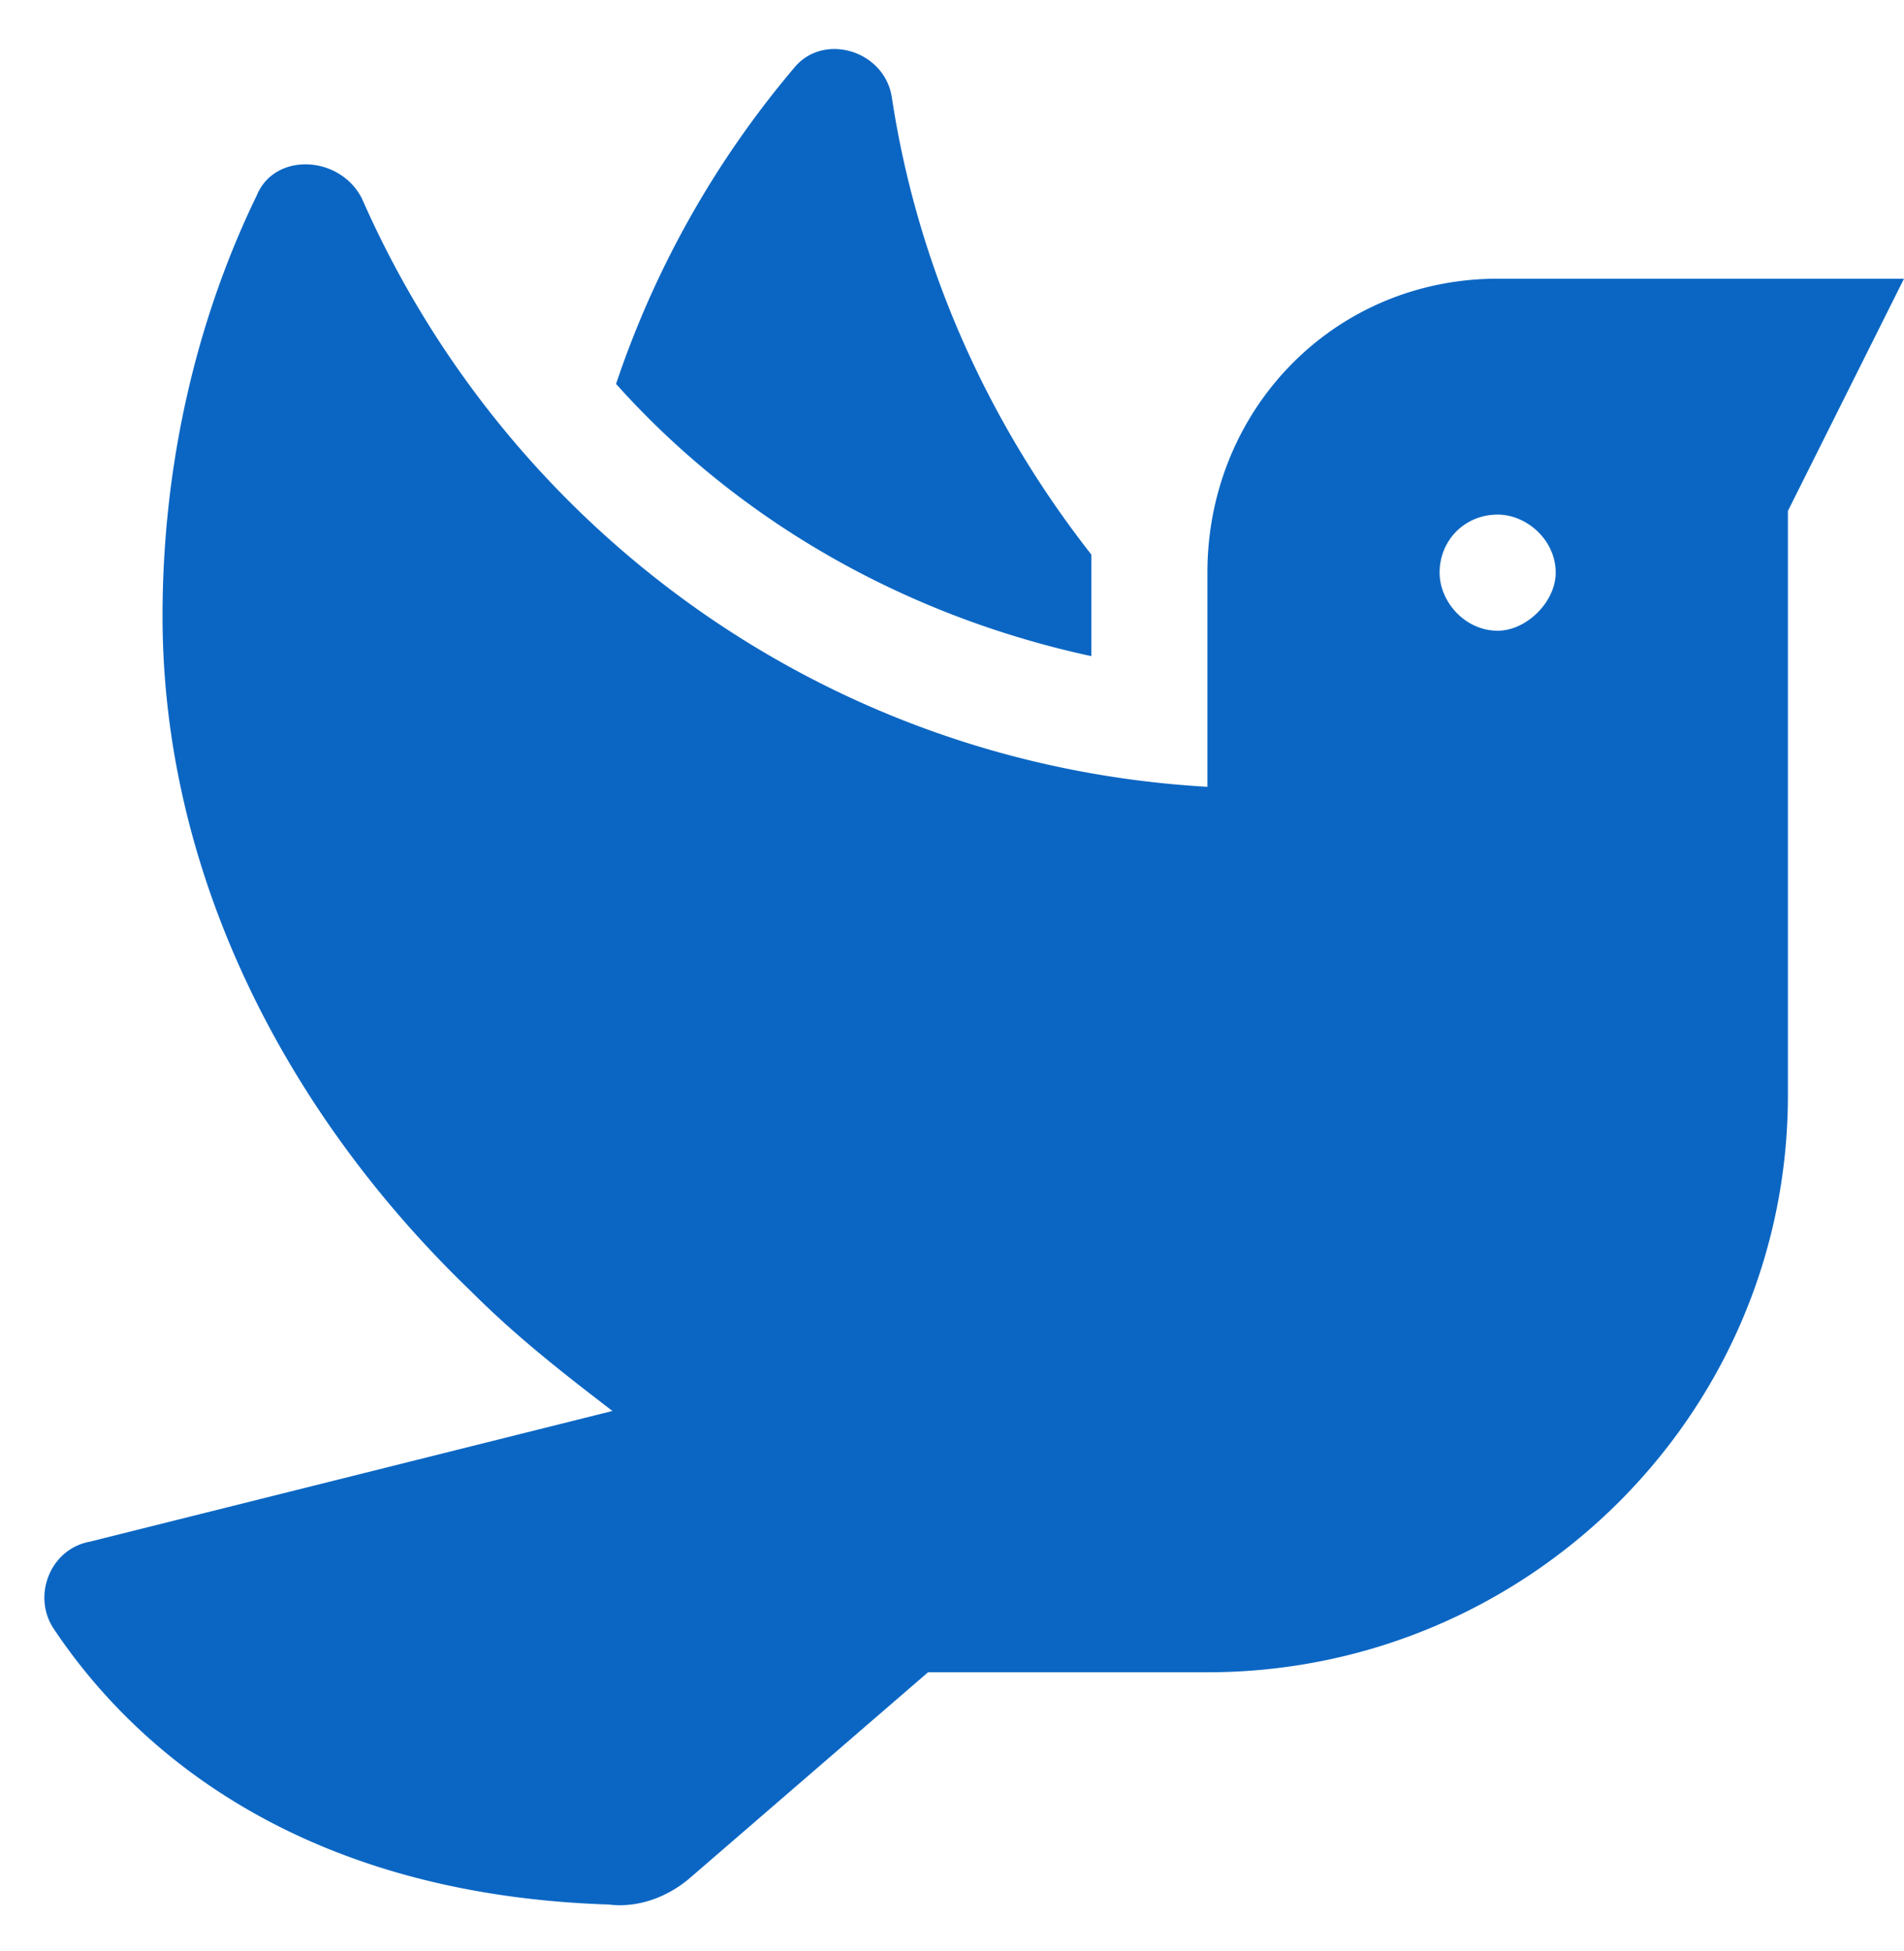 <svg width="41" height="42" fill="none" xmlns="http://www.w3.org/2000/svg"><path d="M23.5 14.125c-3.984-.86-7.578-2.89-10.234-5.86a20.722 20.722 0 013.828-6.796c.625-.782 1.953-.39 2.11.625.546 3.594 2.03 6.953 4.296 9.844v2.187zM32.25 6H41l-2.5 5v12.578C38.5 30.453 32.875 36 26 36h-6.016l-5.156 4.453c-.469.39-1.094.625-1.719.547-7.187-.234-10.546-3.828-11.953-5.938-.468-.703-.078-1.718.782-1.874l11.25-2.813c-1.016-.781-2.032-1.563-3.047-2.578C6.156 23.969 3.5 18.812 3.5 13.266c0-3.204.703-6.329 2.031-9.063.39-.937 1.797-.86 2.266.078 3.125 7.11 10 12.188 18.203 12.657v-4.61C26 8.813 28.734 6 32.25 6zm0 7.578c.625 0 1.25-.625 1.25-1.25 0-.703-.625-1.25-1.25-1.25-.703 0-1.25.547-1.25 1.25 0 .625.547 1.25 1.25 1.25z" fill="#0B66C3"/></svg>